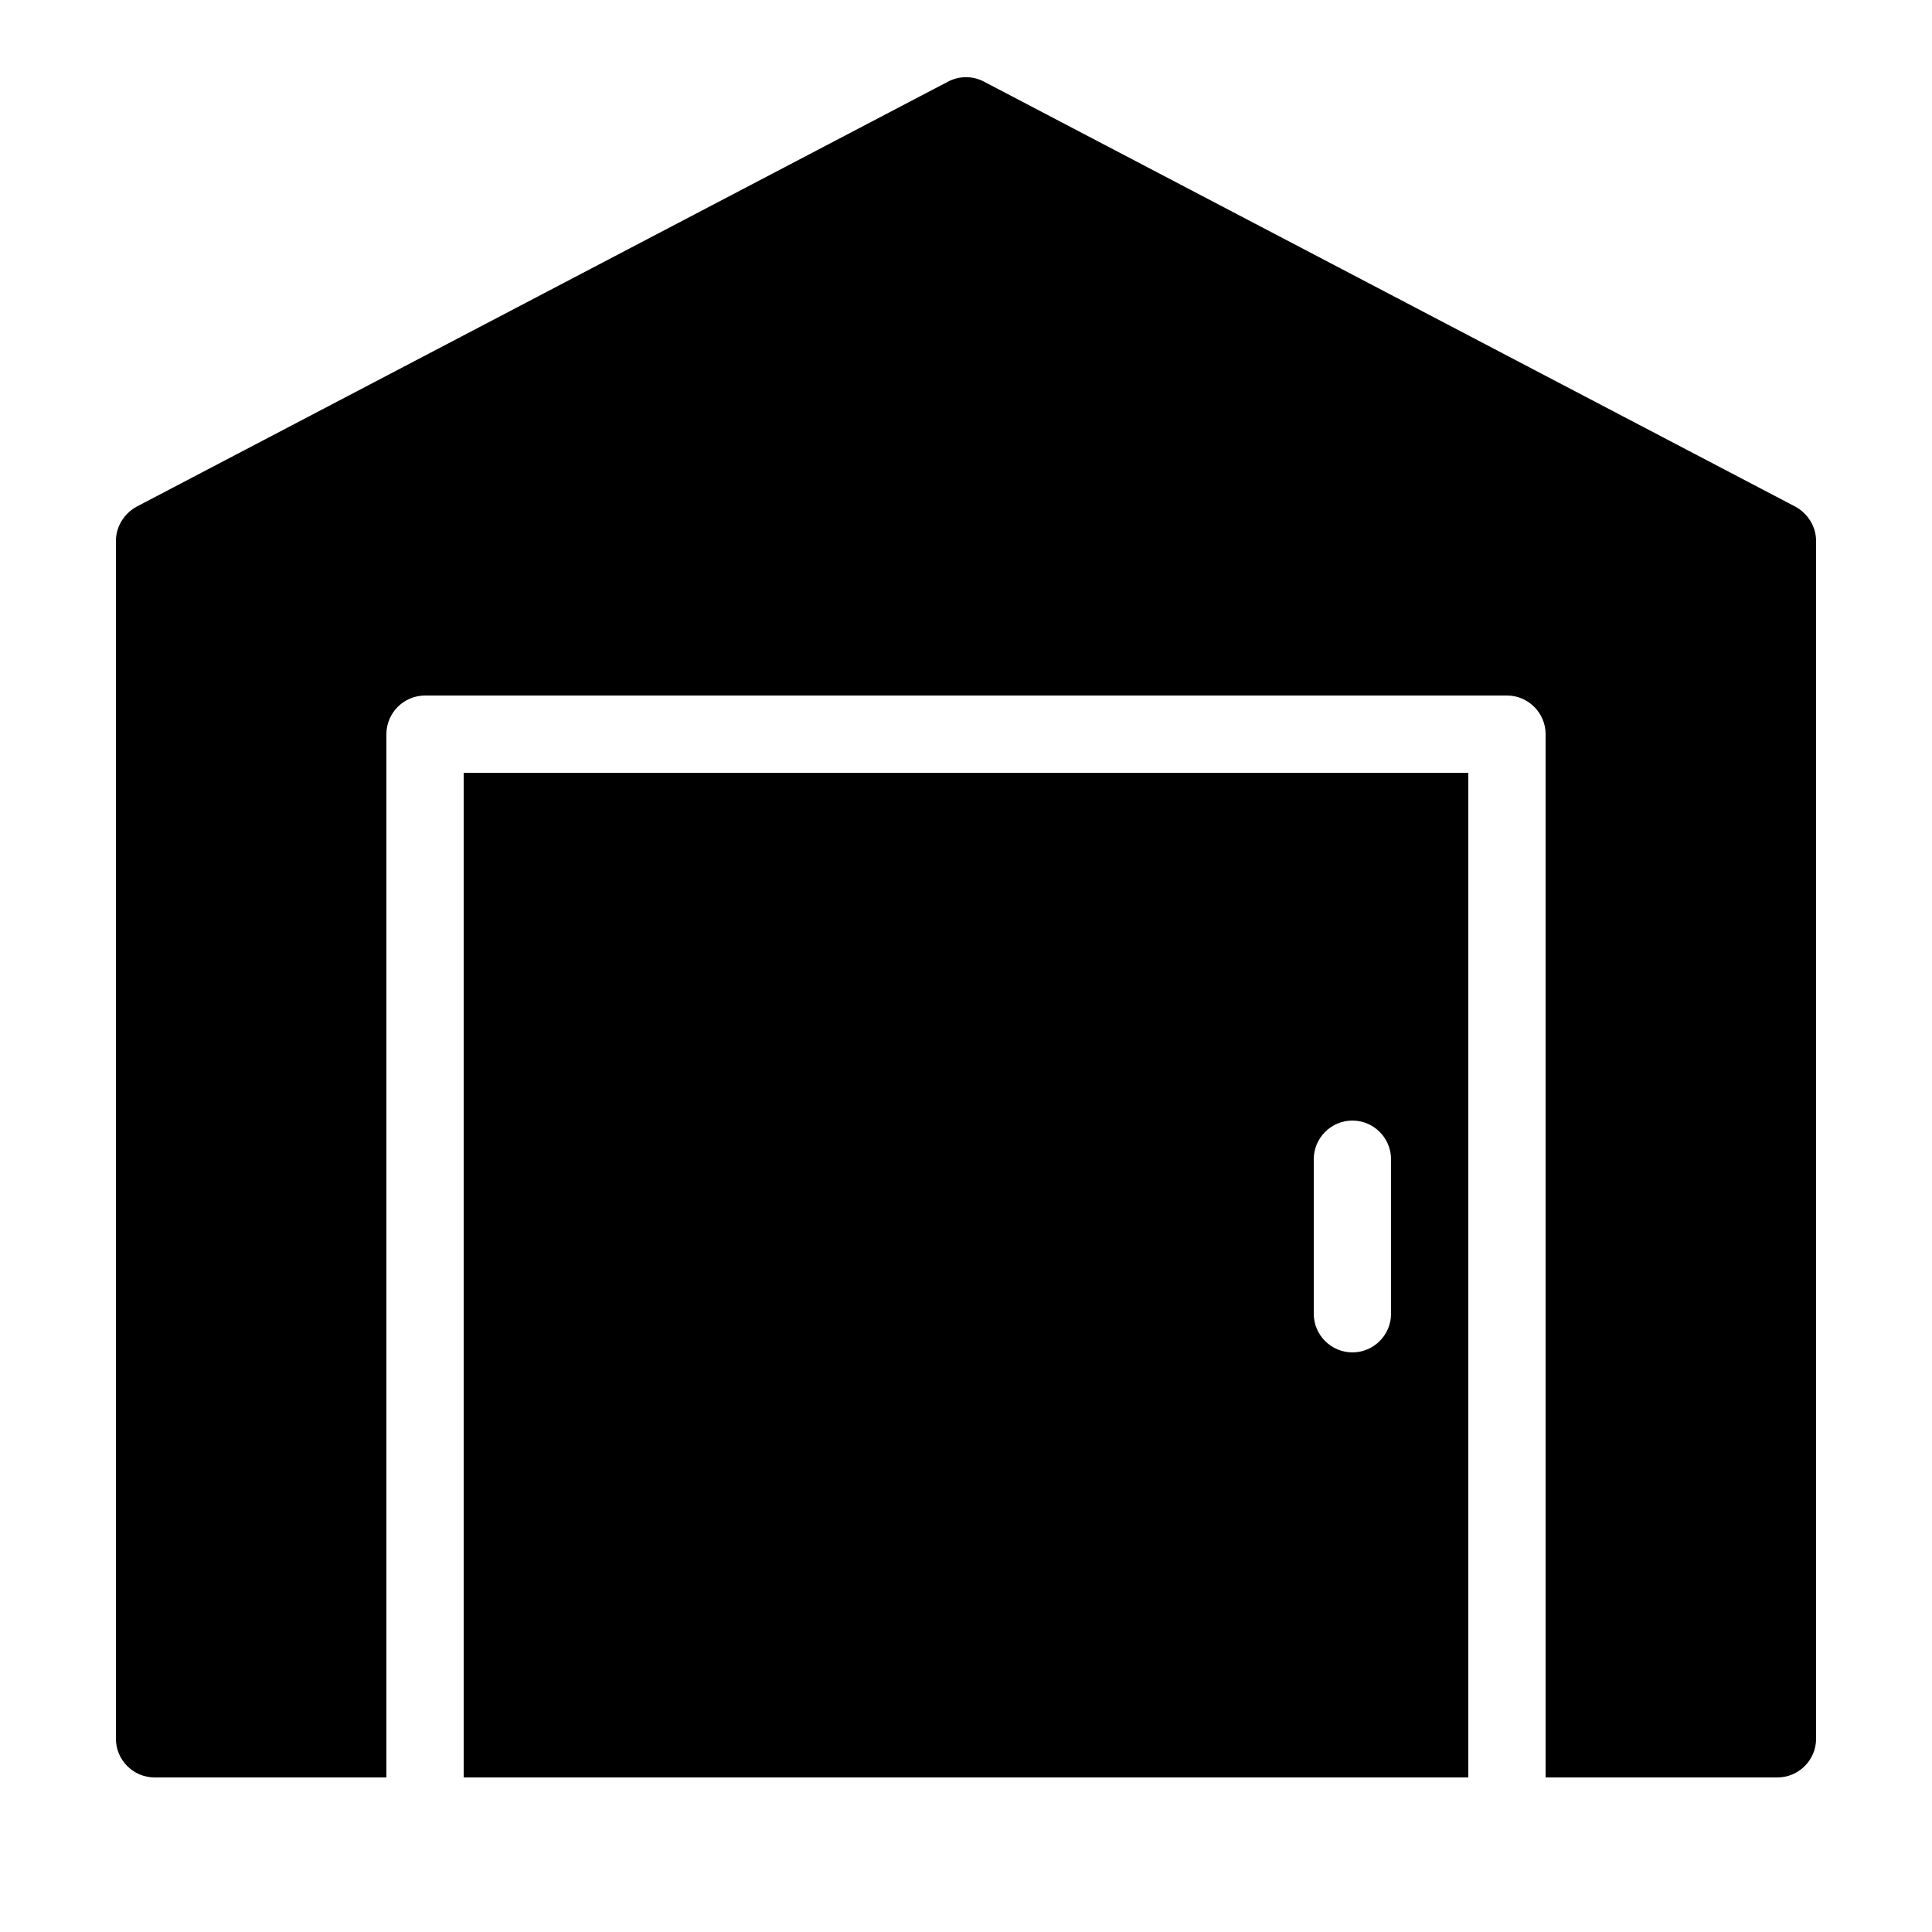 <?xml version="1.0" encoding="iso-8859-1"?><!-- Generator: Adobe Illustrator 21.1.0, SVG Export Plug-In . SVG Version: 6.00 Build 0)  --><svg xmlns="http://www.w3.org/2000/svg" xmlns:xlink="http://www.w3.org/1999/xlink" viewBox="0 0 50 50" width="50px" height="50px"><path d="M12,20v26h26V20H12z M36,34c0,0.55-0.45,1-1,1s-1-0.45-1-1v-4c0-0.55,0.45-1,1-1s1,0.45,1,1V34z"/><path d="M47,14v31c0,0.55-0.45,1-1,1h-6V19c0-0.55-0.45-1-1-1H11c-0.55,0-1,0.45-1,1v27H4c-0.55,0-1-0.45-1-1V14c0-0.37,0.21-0.71,0.54-0.89l21-11c0.29-0.15,0.63-0.15,0.92,0l21,11C46.79,13.29,47,13.63,47,14z"/></svg>